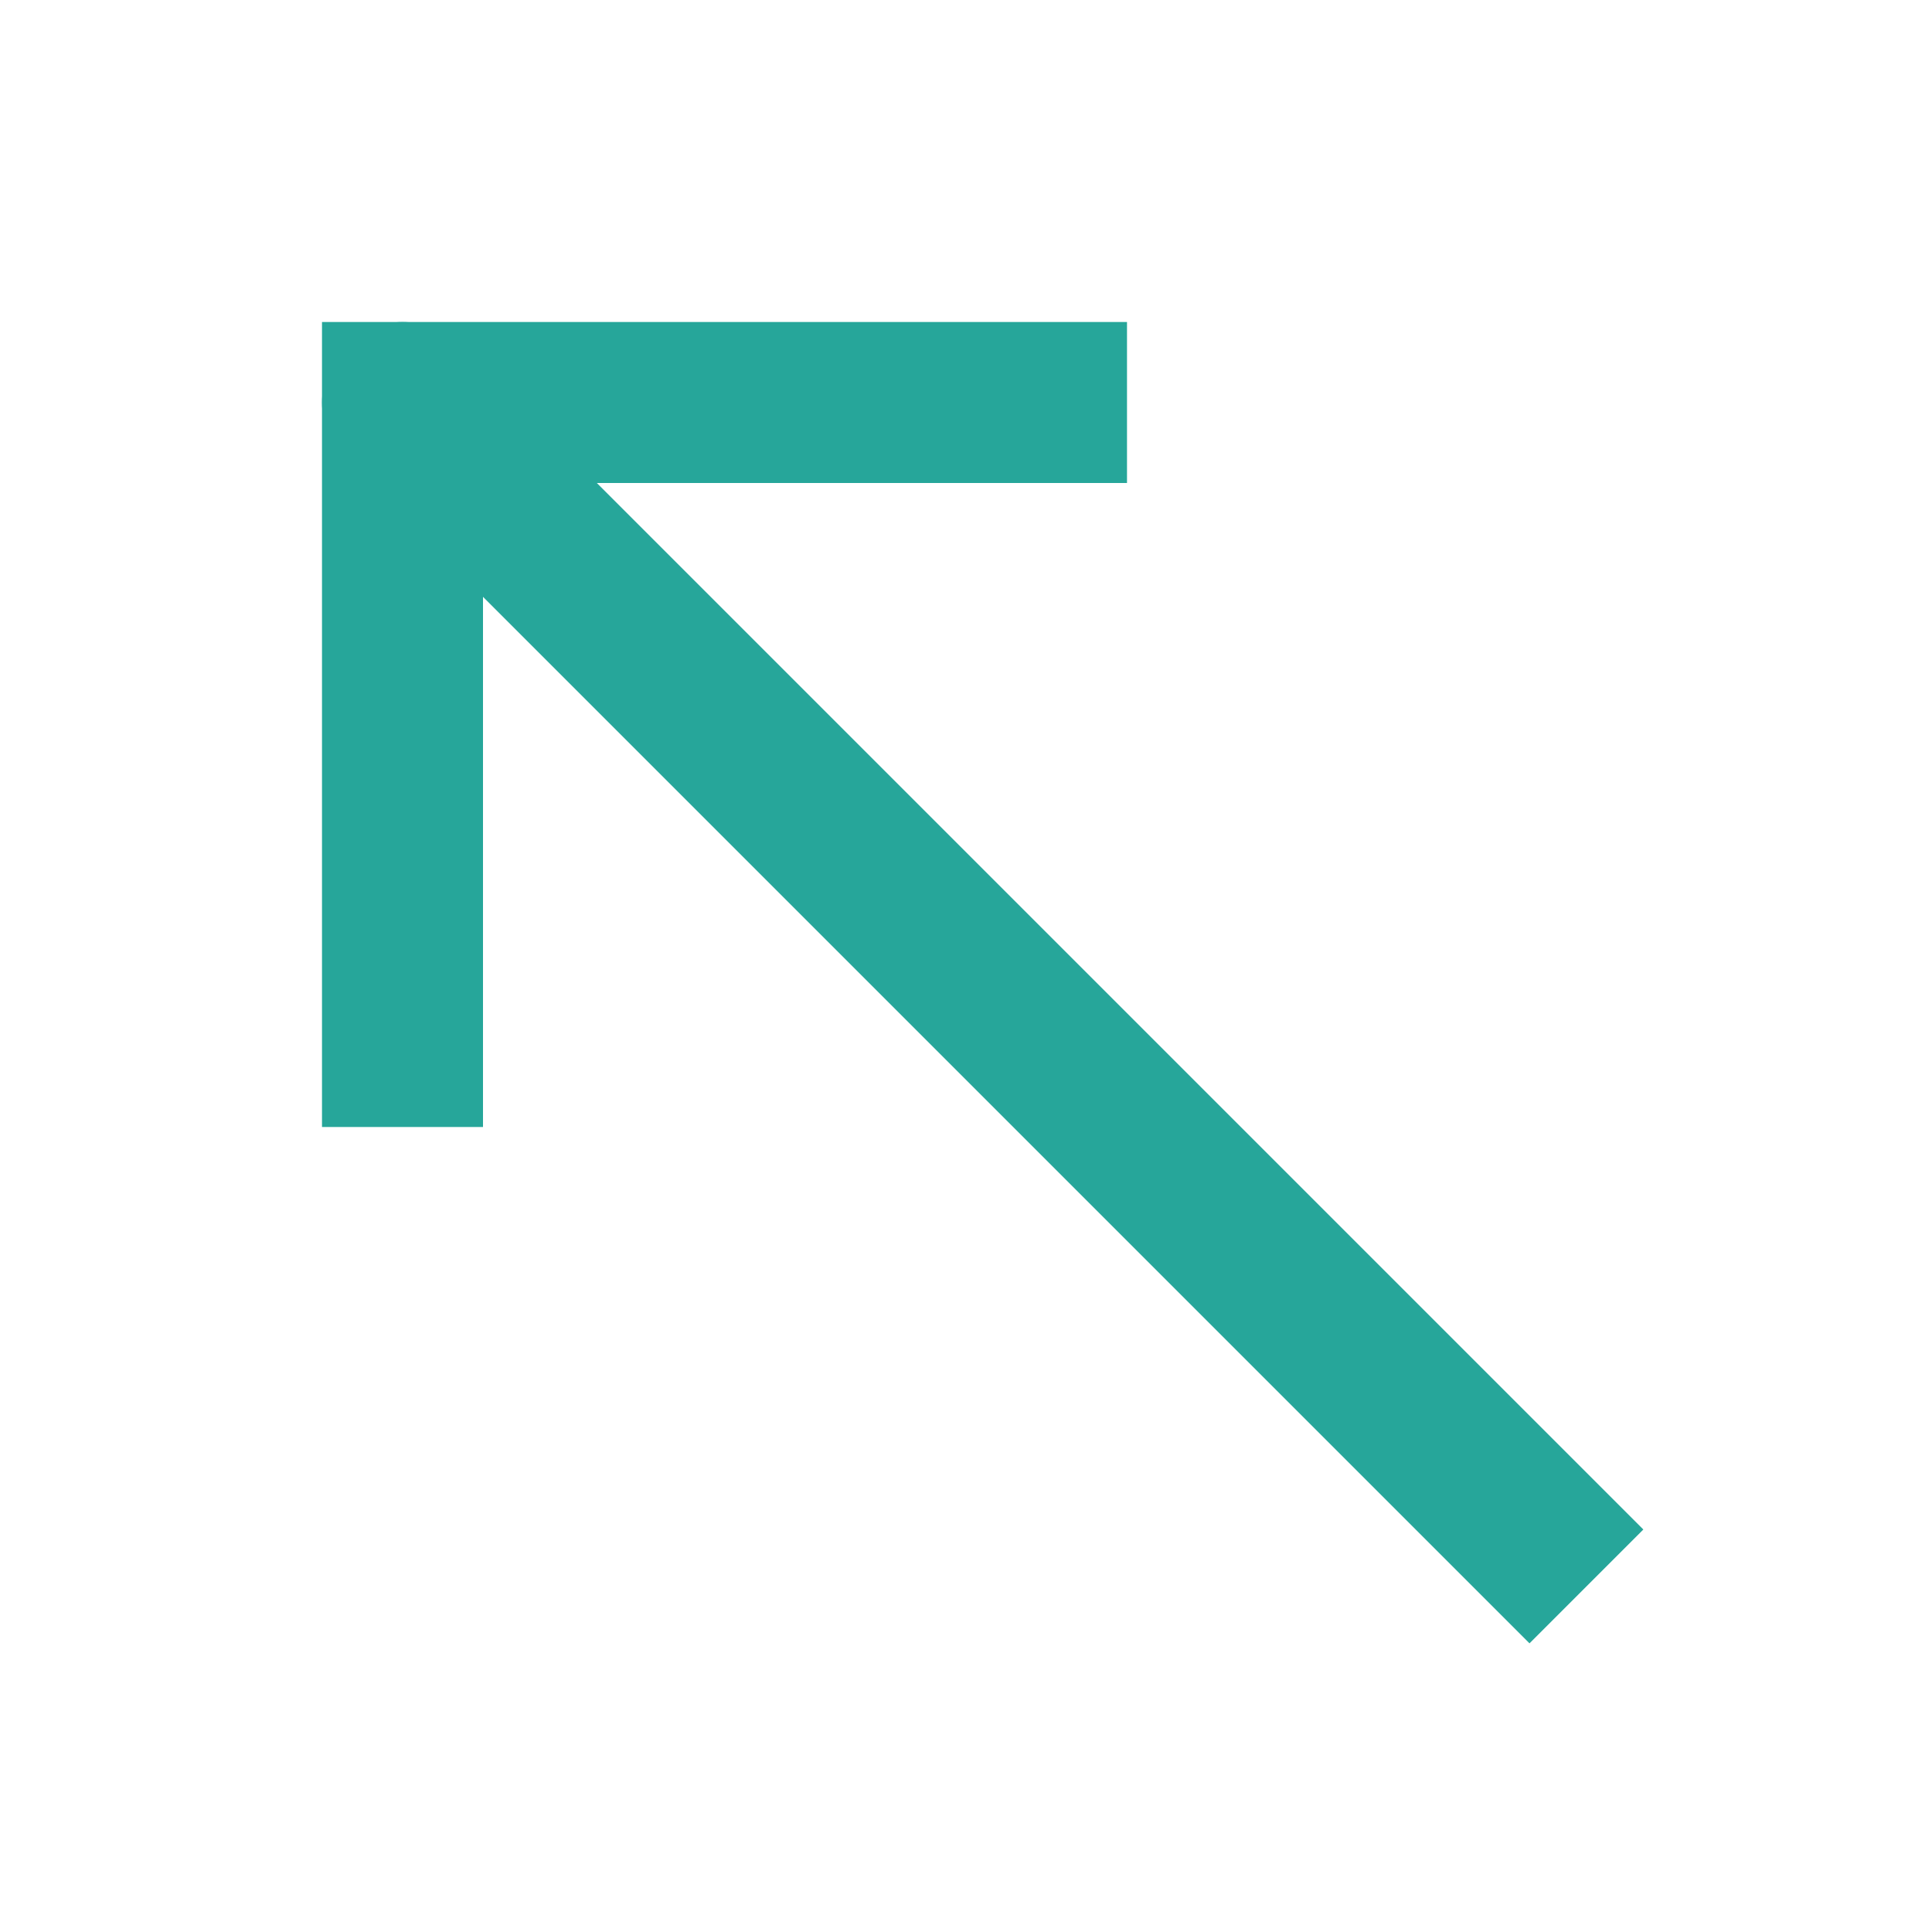 <svg aria-labelledby="arrowLeftTopIconTitle" color="#26a69a" fill="none" height="24px" role="img" stroke="#26a69a" stroke-linecap="square" stroke-linejoin="miter" stroke-width="2" viewBox="0 0 24 24" width="24px" xmlns="http://www.w3.org/2000/svg">
 <title id="arrowLeftTopIconTitle"/>
 <path d="M5 13V5h8"/>
 <path d="M5 5l1 1" stroke-linecap="round"/>
 <path d="M6 6l13 13"/>
</svg>